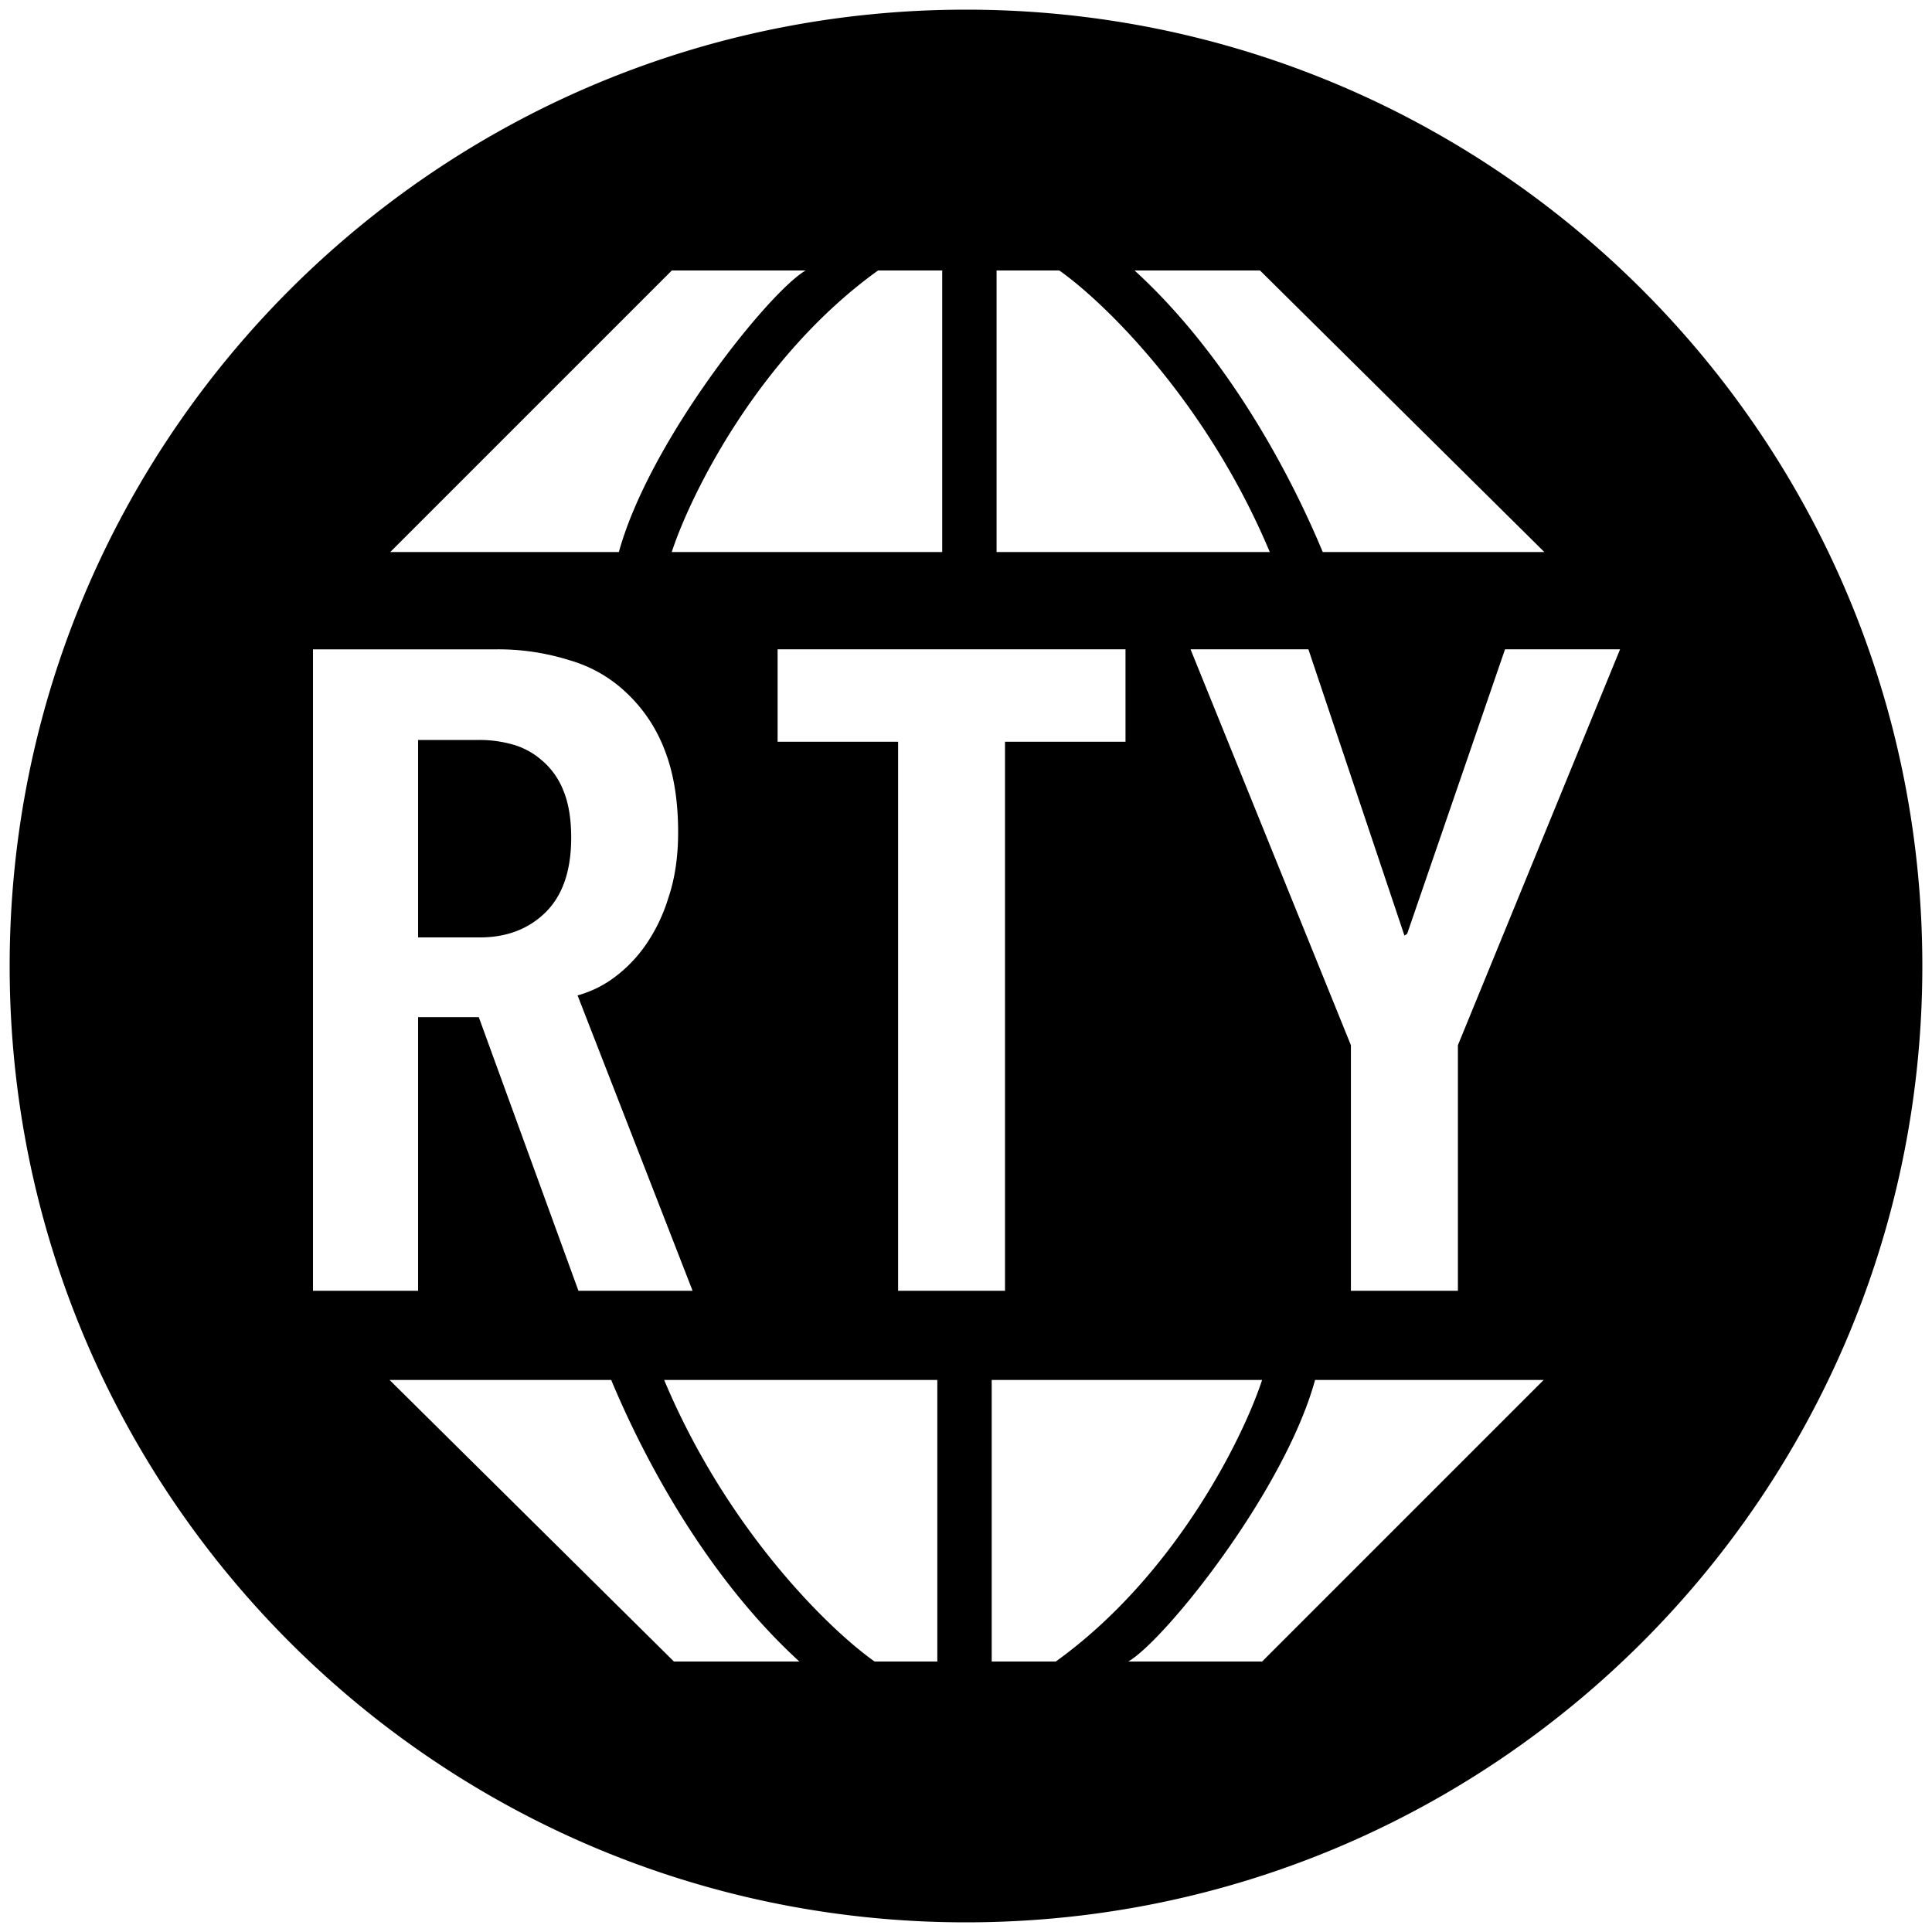 <svg xmlns="http://www.w3.org/2000/svg" viewBox="0 0 1000 1000"><path d="M248.29,485.21H216.4V383h31.89a62.619,62.619,0,0,1,16.88,2.3,38.639,38.639,0,0,1,15,8,39.068,39.068,0,0,1,11.26,15.47q4.219,9.86,4.22,24.86h0q-.01,25.8-13.6,38.92Q268.921,485.21,248.29,485.21ZM995,500c0,273.38-221.62,495-495,495S5,773.38,5,500,226.62,5,500,5,995,226.62,995,500ZM587.25,140c46.75,42.73,79.4,102.45,97.4,145.73h114.7L652.18,140ZM515.83,285.73h141.4C624.33,207.24,570.9,155.87,548.29,140H515.83Zm-168.14,0h140V140H454.47C392.69,184.44,357.55,255.67,347.69,285.73Zm-145.69,0H320.33C336.2,228,398.24,150.82,417,140H347.73ZM162,668.1h54.4V526.48h31.42L299.4,668.1h59.08L298.95,515.22a57.469,57.469,0,0,0,17.82-8.44,72.058,72.058,0,0,0,16.88-16.88,87.661,87.661,0,0,0,12.19-24.85Q351,450.04,351,430.81q0-24.851-7-42.67a79.088,79.088,0,0,0-19.73-29.53,71.067,71.067,0,0,0-29.54-16.89,122.615,122.615,0,0,0-38-5.62H162ZM413.75,860C367,817.29,334.39,757.55,316.36,714.27H201.65L348.82,860Zm71.41-145.73H343.77C376.67,792.76,430.1,844.13,452.71,860h32.45Zm35.03-46.17V383.92h62.37V336.09H402.49v47.83h62.37V668.1Zm133.07,46.17H513.3V860h33.18C608.24,815.56,643.4,744.33,653.26,714.27Zm145.74,0H680.68C664.81,772,602.77,849.18,584,860h69.27Zm39.54-378.19H779L728.34,483.33l-1.4.94L677.23,336.09h-61l83,204.92V668.1h55.38V541Z"/></svg>